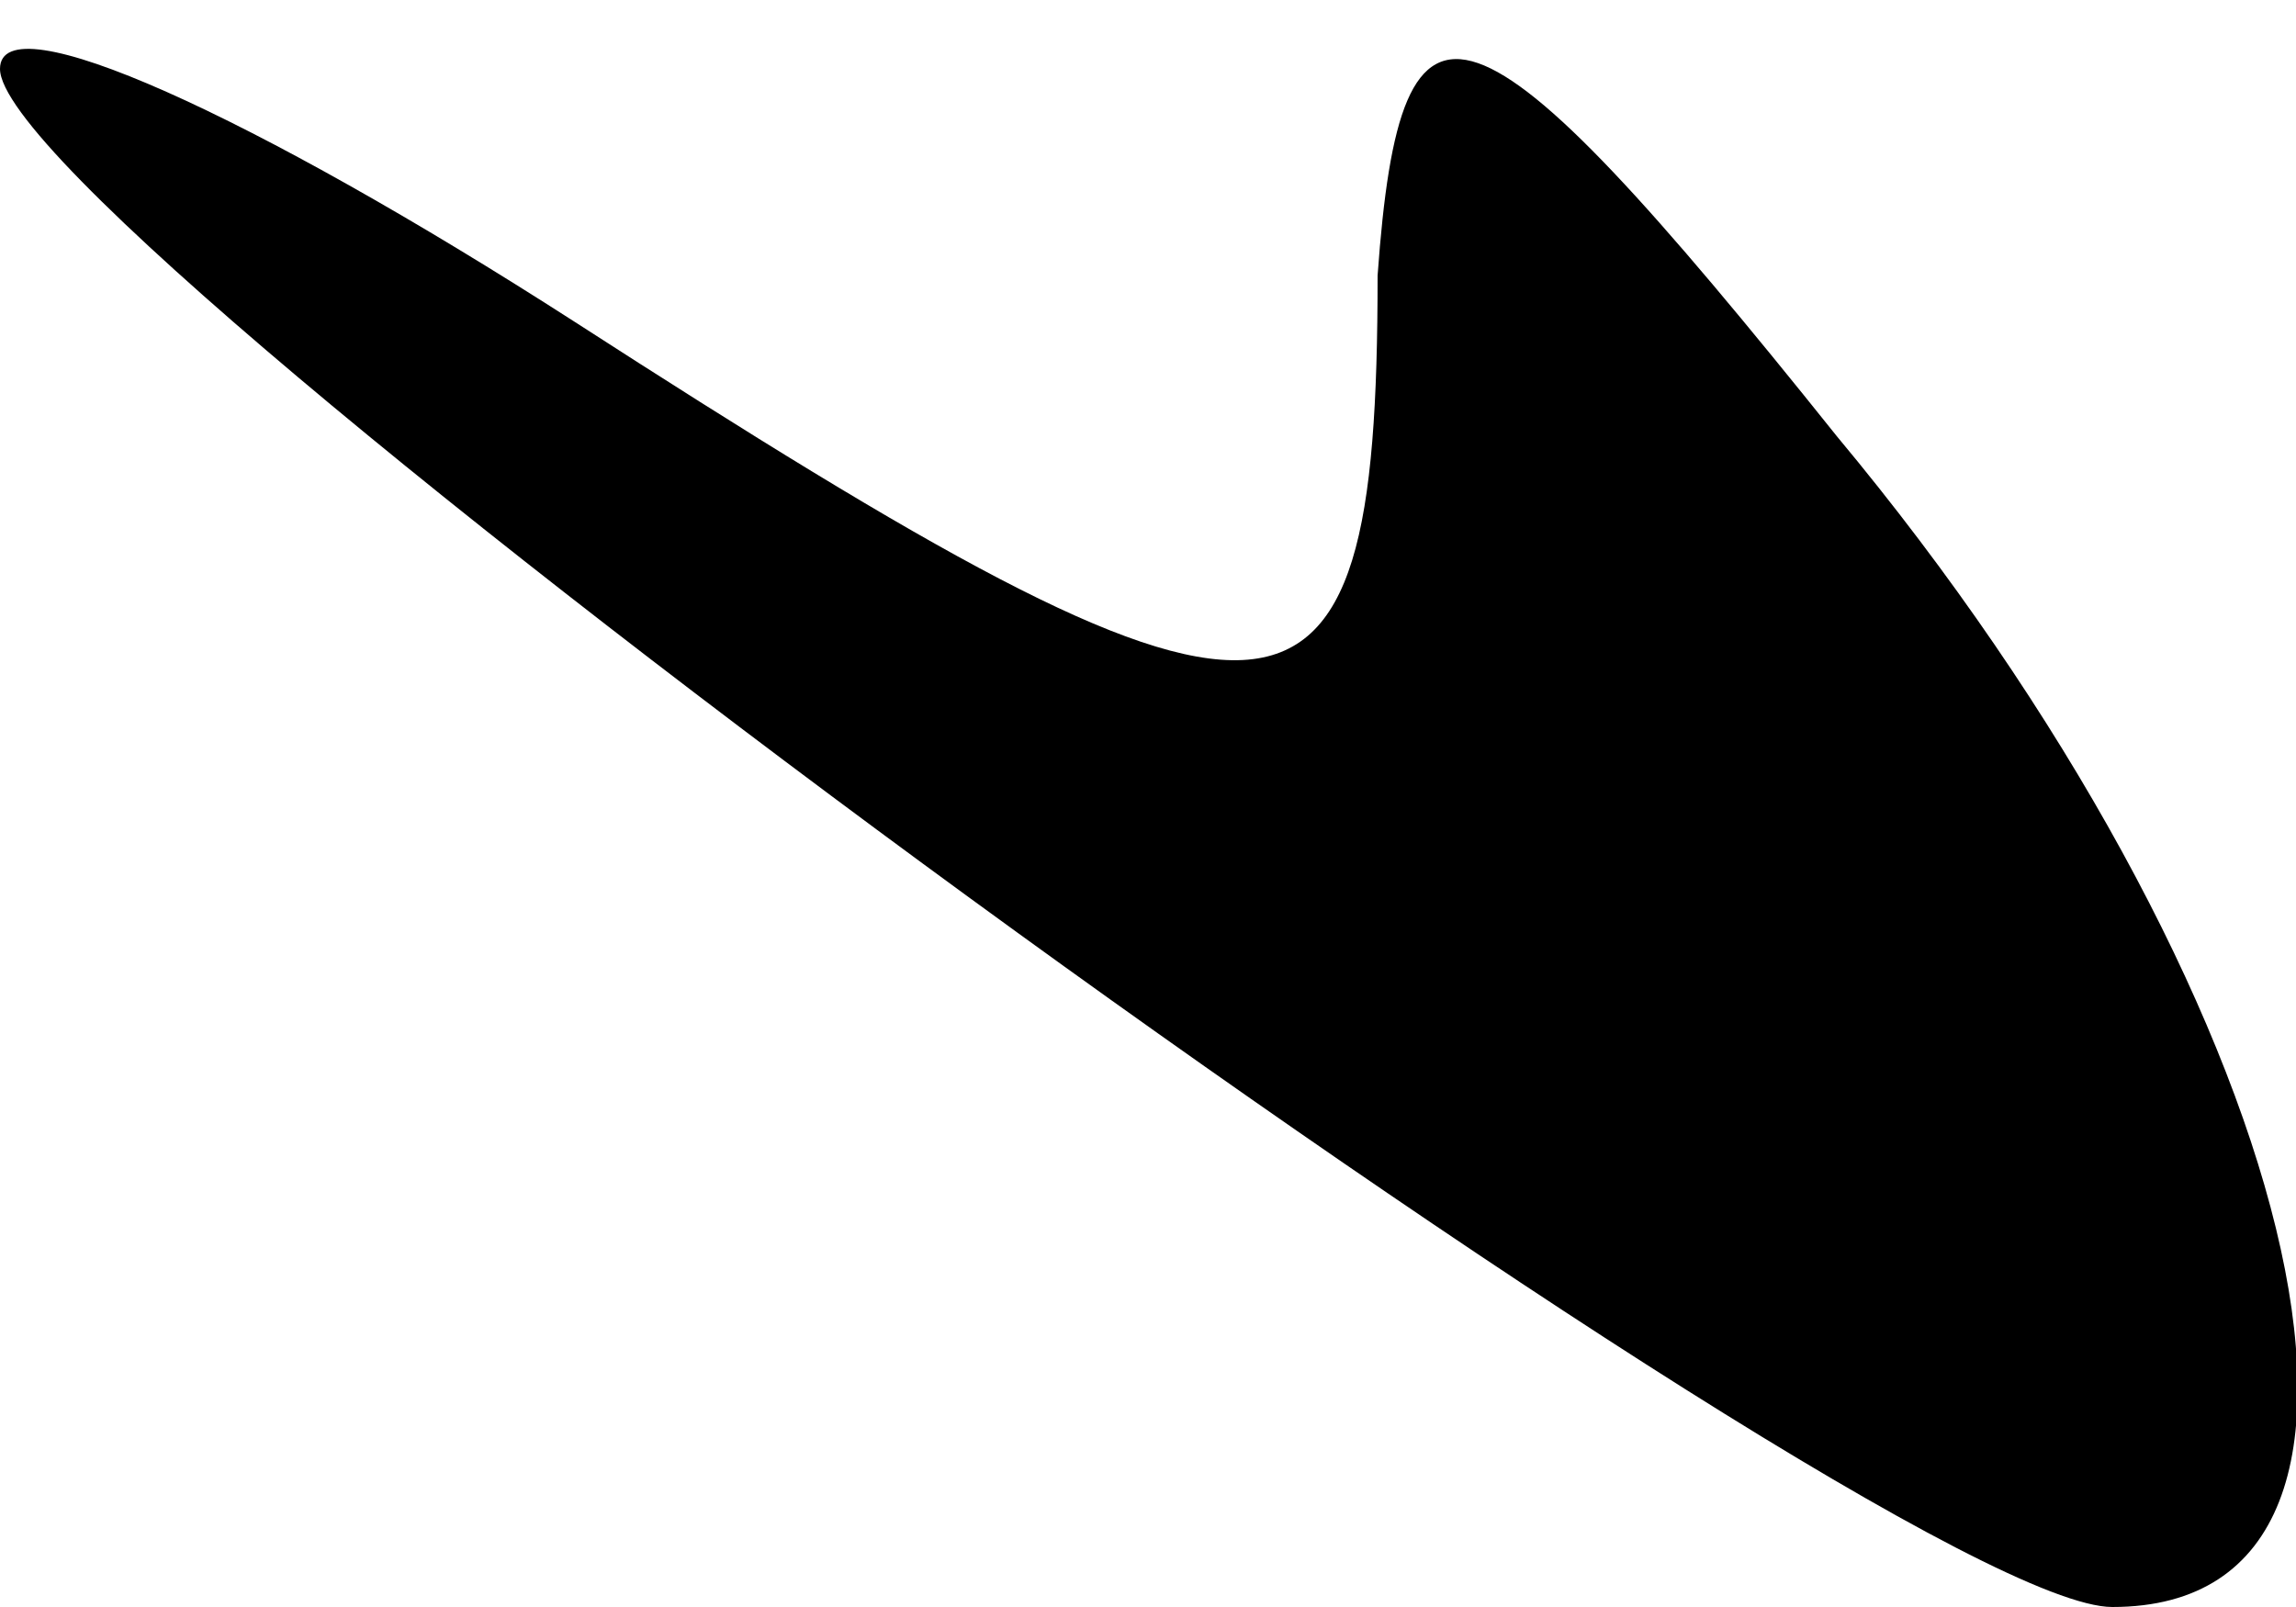 <?xml version="1.0" standalone="no"?>
<!DOCTYPE svg PUBLIC "-//W3C//DTD SVG 20010904//EN"
 "http://www.w3.org/TR/2001/REC-SVG-20010904/DTD/svg10.dtd">
<svg version="1.0" xmlns="http://www.w3.org/2000/svg"
 width="10pt" height="7pt" viewBox="0 0 10 7"
 preserveAspectRatio="xMidYMid meet">
<g transform="translate(0,7) scale(0.1,-0.1)"
fill="#000000" stroke="none">
<path fill="#000000" stroke="none" d="M0 67 c0 -7 82 -67 92 -67 15 0 8 27
-12 51 -16 20 -19 21 -20 7 0 -22 -4 -22 -35 -2 -14 9 -25 14 -25 11z"/>
</g>
</svg>
